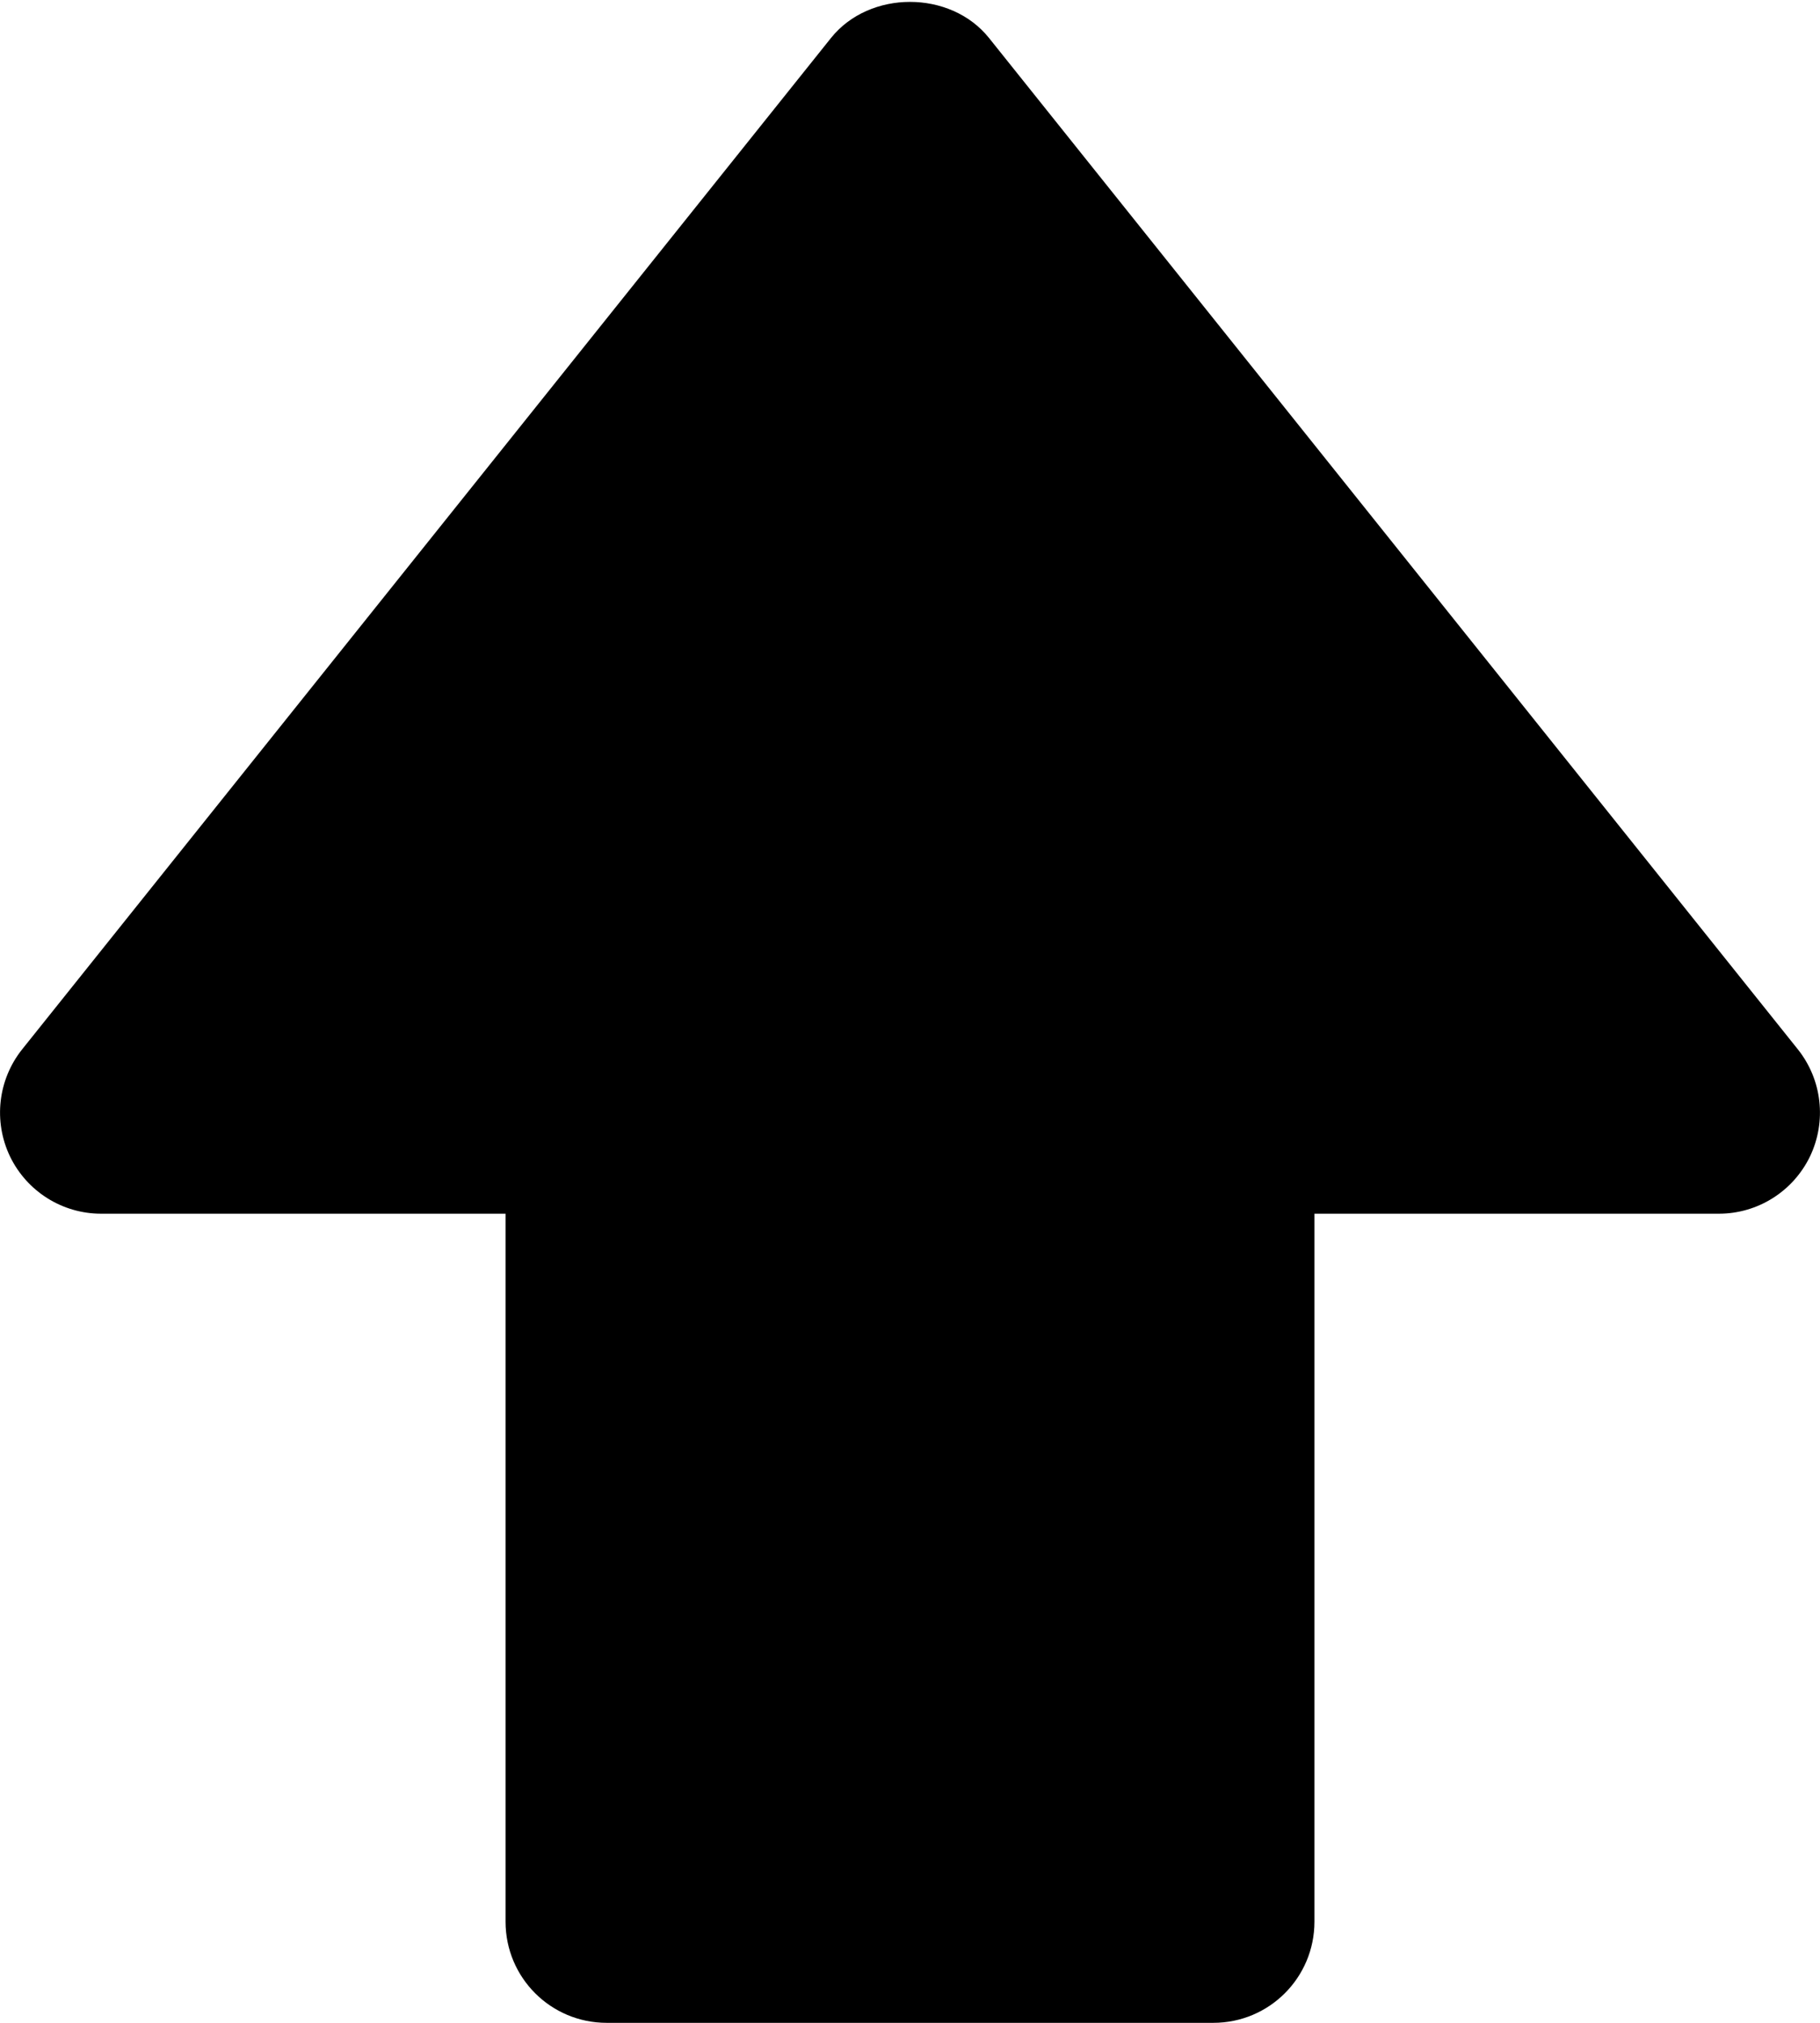<svg width="18" height="20" viewBox="0 0 18 20" xmlns="http://www.w3.org/2000/svg">
<path d="M1 12H3H5V15V19C5 19.553 5.447 20 6 20H12C12.553 20 13 19.553 13 19V14V12H14H17C17.385 12 17.734 11.779 17.901 11.434C18.067 11.087 18.021 10.676 17.781 10.375L9.781 0.375C9.4 -0.1 8.6 -0.1 8.219 0.375L0.219 10.375C-0.021 10.676 -0.067 11.087 0.099 11.434C0.266 11.779 0.615 12 1 12Z" />
</svg>
